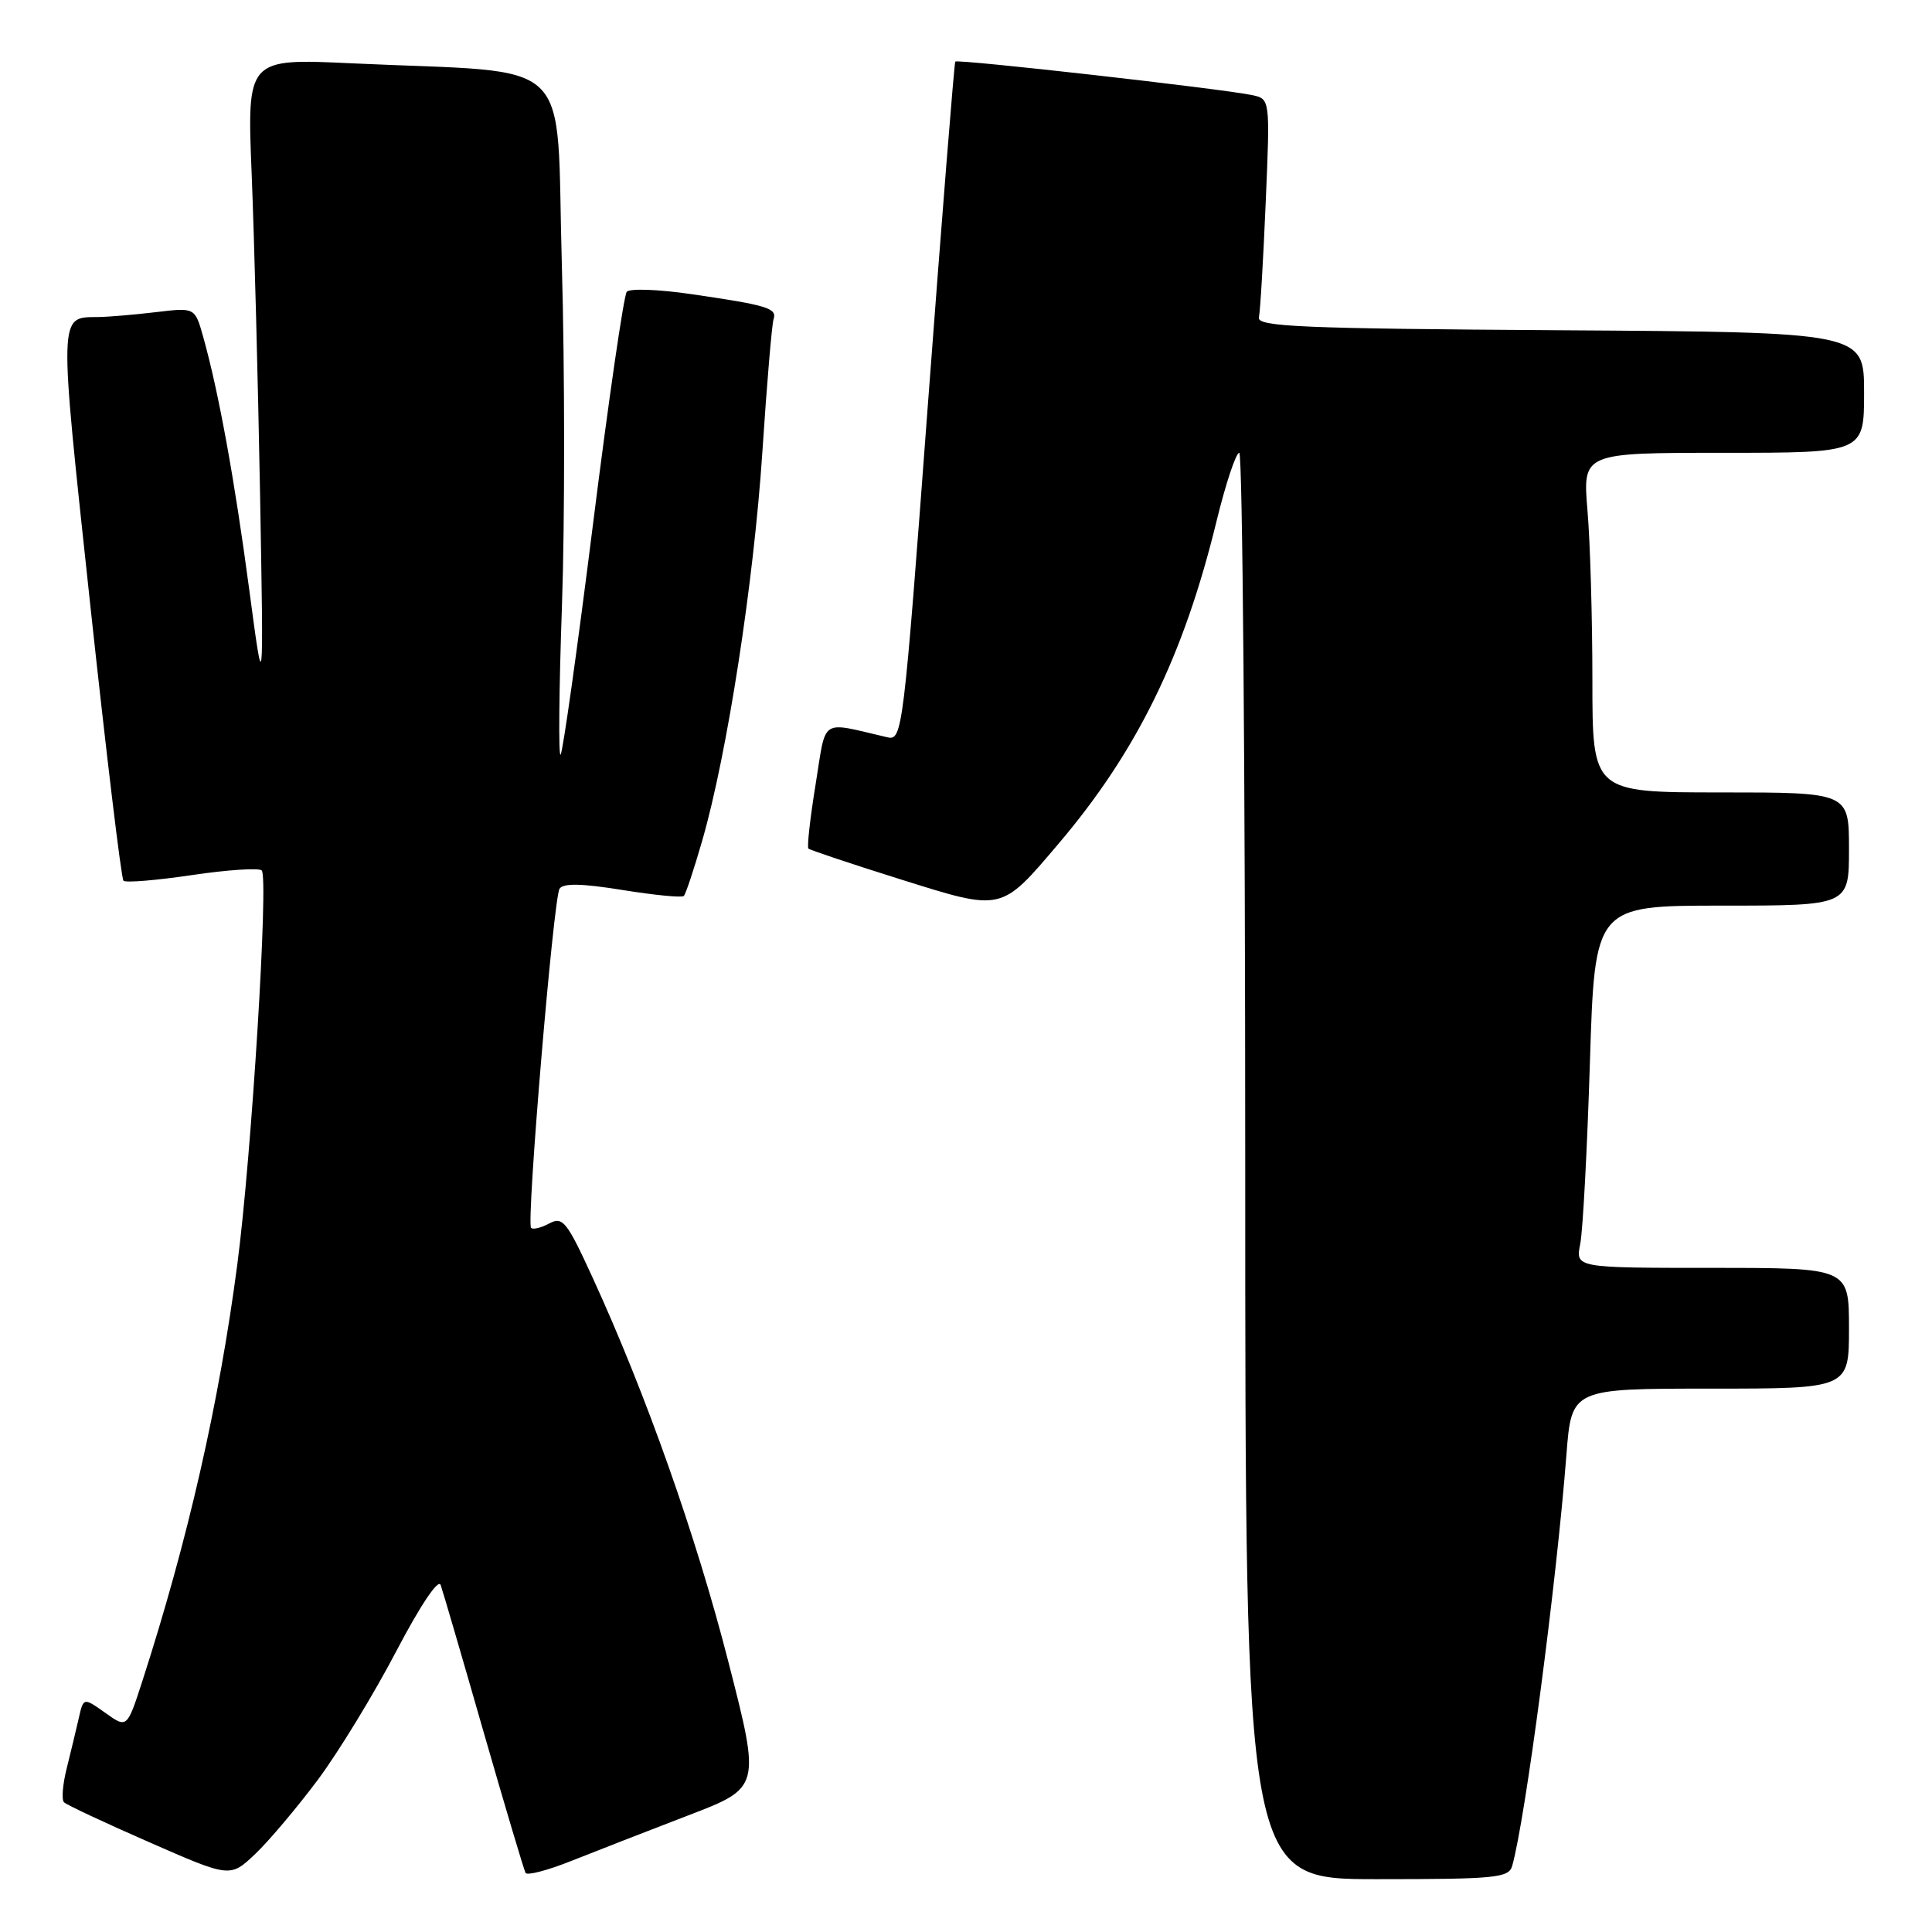 <?xml version="1.0" encoding="UTF-8" standalone="no"?>
<!DOCTYPE svg PUBLIC "-//W3C//DTD SVG 1.1//EN" "http://www.w3.org/Graphics/SVG/1.1/DTD/svg11.dtd" >
<svg xmlns="http://www.w3.org/2000/svg" xmlns:xlink="http://www.w3.org/1999/xlink" version="1.1" viewBox="0 0 256 256">
 <g >
 <path fill="currentColor"
d=" M 42.14 235.80 C 44.88 232.11 49.54 224.47 52.50 218.81 C 55.69 212.72 58.09 209.14 58.39 210.02 C 58.68 210.83 61.24 219.60 64.08 229.50 C 66.93 239.40 69.43 247.80 69.64 248.17 C 69.85 248.55 72.61 247.82 75.76 246.56 C 78.92 245.30 85.84 242.61 91.14 240.57 C 100.79 236.88 100.79 236.88 96.51 220.19 C 92.24 203.51 85.62 184.77 78.52 169.28 C 75.11 161.84 74.56 161.16 72.79 162.11 C 71.71 162.69 70.62 162.96 70.37 162.70 C 69.72 162.06 73.33 119.09 74.14 117.77 C 74.61 117.01 77.03 117.05 82.48 117.93 C 86.71 118.61 90.36 118.97 90.61 118.72 C 90.86 118.47 91.96 115.17 93.05 111.38 C 96.36 99.92 99.88 77.15 101.02 59.85 C 101.61 50.86 102.28 42.96 102.50 42.30 C 102.99 40.84 101.68 40.44 91.64 38.98 C 87.31 38.34 83.45 38.20 83.05 38.66 C 82.66 39.12 80.64 53.00 78.57 69.50 C 76.50 86.00 74.57 99.72 74.28 100.00 C 73.99 100.28 74.07 91.42 74.46 80.33 C 74.85 69.23 74.84 48.91 74.45 35.16 C 73.62 6.77 76.77 9.80 46.61 8.39 C 32.72 7.74 32.72 7.74 33.35 23.12 C 33.69 31.58 34.19 50.65 34.46 65.50 C 34.94 92.50 34.94 92.50 33.01 78.01 C 31.08 63.51 28.97 51.92 26.92 44.62 C 25.83 40.74 25.83 40.74 20.67 41.36 C 17.83 41.70 14.38 41.99 13.00 42.01 C 7.74 42.06 7.77 41.16 11.93 79.88 C 14.08 99.84 16.07 116.41 16.36 116.70 C 16.65 116.99 20.74 116.65 25.45 115.95 C 30.16 115.25 34.31 114.98 34.68 115.34 C 35.61 116.28 33.34 153.09 31.45 167.50 C 29.04 185.90 24.90 204.06 18.86 222.76 C 16.83 229.02 16.83 229.02 13.95 226.96 C 11.06 224.91 11.06 224.91 10.43 227.70 C 10.08 229.24 9.36 232.23 8.83 234.35 C 8.30 236.47 8.14 238.48 8.48 238.81 C 8.81 239.15 13.90 241.53 19.79 244.11 C 30.50 248.81 30.50 248.81 33.83 245.65 C 35.65 243.92 39.39 239.48 42.14 235.80 Z  M 200.37 247.25 C 202.09 241.26 206.26 209.65 207.56 192.75 C 208.24 184.00 208.24 184.00 226.62 184.00 C 245.00 184.00 245.00 184.00 245.00 176.00 C 245.00 168.00 245.00 168.00 226.88 168.00 C 208.75 168.00 208.75 168.00 209.39 164.82 C 209.74 163.07 210.31 152.27 210.67 140.82 C 211.32 120.00 211.32 120.00 228.16 120.00 C 245.00 120.00 245.00 120.00 245.00 112.50 C 245.00 105.00 245.00 105.00 228.00 105.00 C 211.00 105.00 211.00 105.00 211.00 90.15 C 211.00 81.98 210.71 71.86 210.35 67.65 C 209.71 60.00 209.71 60.00 228.35 60.00 C 247.00 60.00 247.00 60.00 247.00 52.01 C 247.00 44.02 247.00 44.02 206.75 43.76 C 172.35 43.54 166.55 43.29 166.81 42.06 C 166.99 41.27 167.39 34.43 167.71 26.87 C 168.30 13.11 168.30 13.11 165.90 12.60 C 161.92 11.76 126.86 7.80 126.58 8.16 C 126.44 8.35 124.82 28.67 122.97 53.33 C 119.69 97.26 119.58 98.15 117.56 97.69 C 108.52 95.60 109.53 94.94 108.07 103.95 C 107.34 108.42 106.92 112.24 107.12 112.44 C 107.33 112.64 112.80 114.47 119.27 116.50 C 132.90 120.78 132.57 120.85 140.25 111.81 C 150.65 99.57 156.85 86.92 161.21 69.01 C 162.42 64.06 163.77 60.00 164.21 60.00 C 164.64 60.00 165.00 102.53 165.00 154.50 C 165.00 249.00 165.00 249.00 182.43 249.00 C 198.18 249.00 199.91 248.83 200.37 247.25 Z "/>
</g>
</svg>